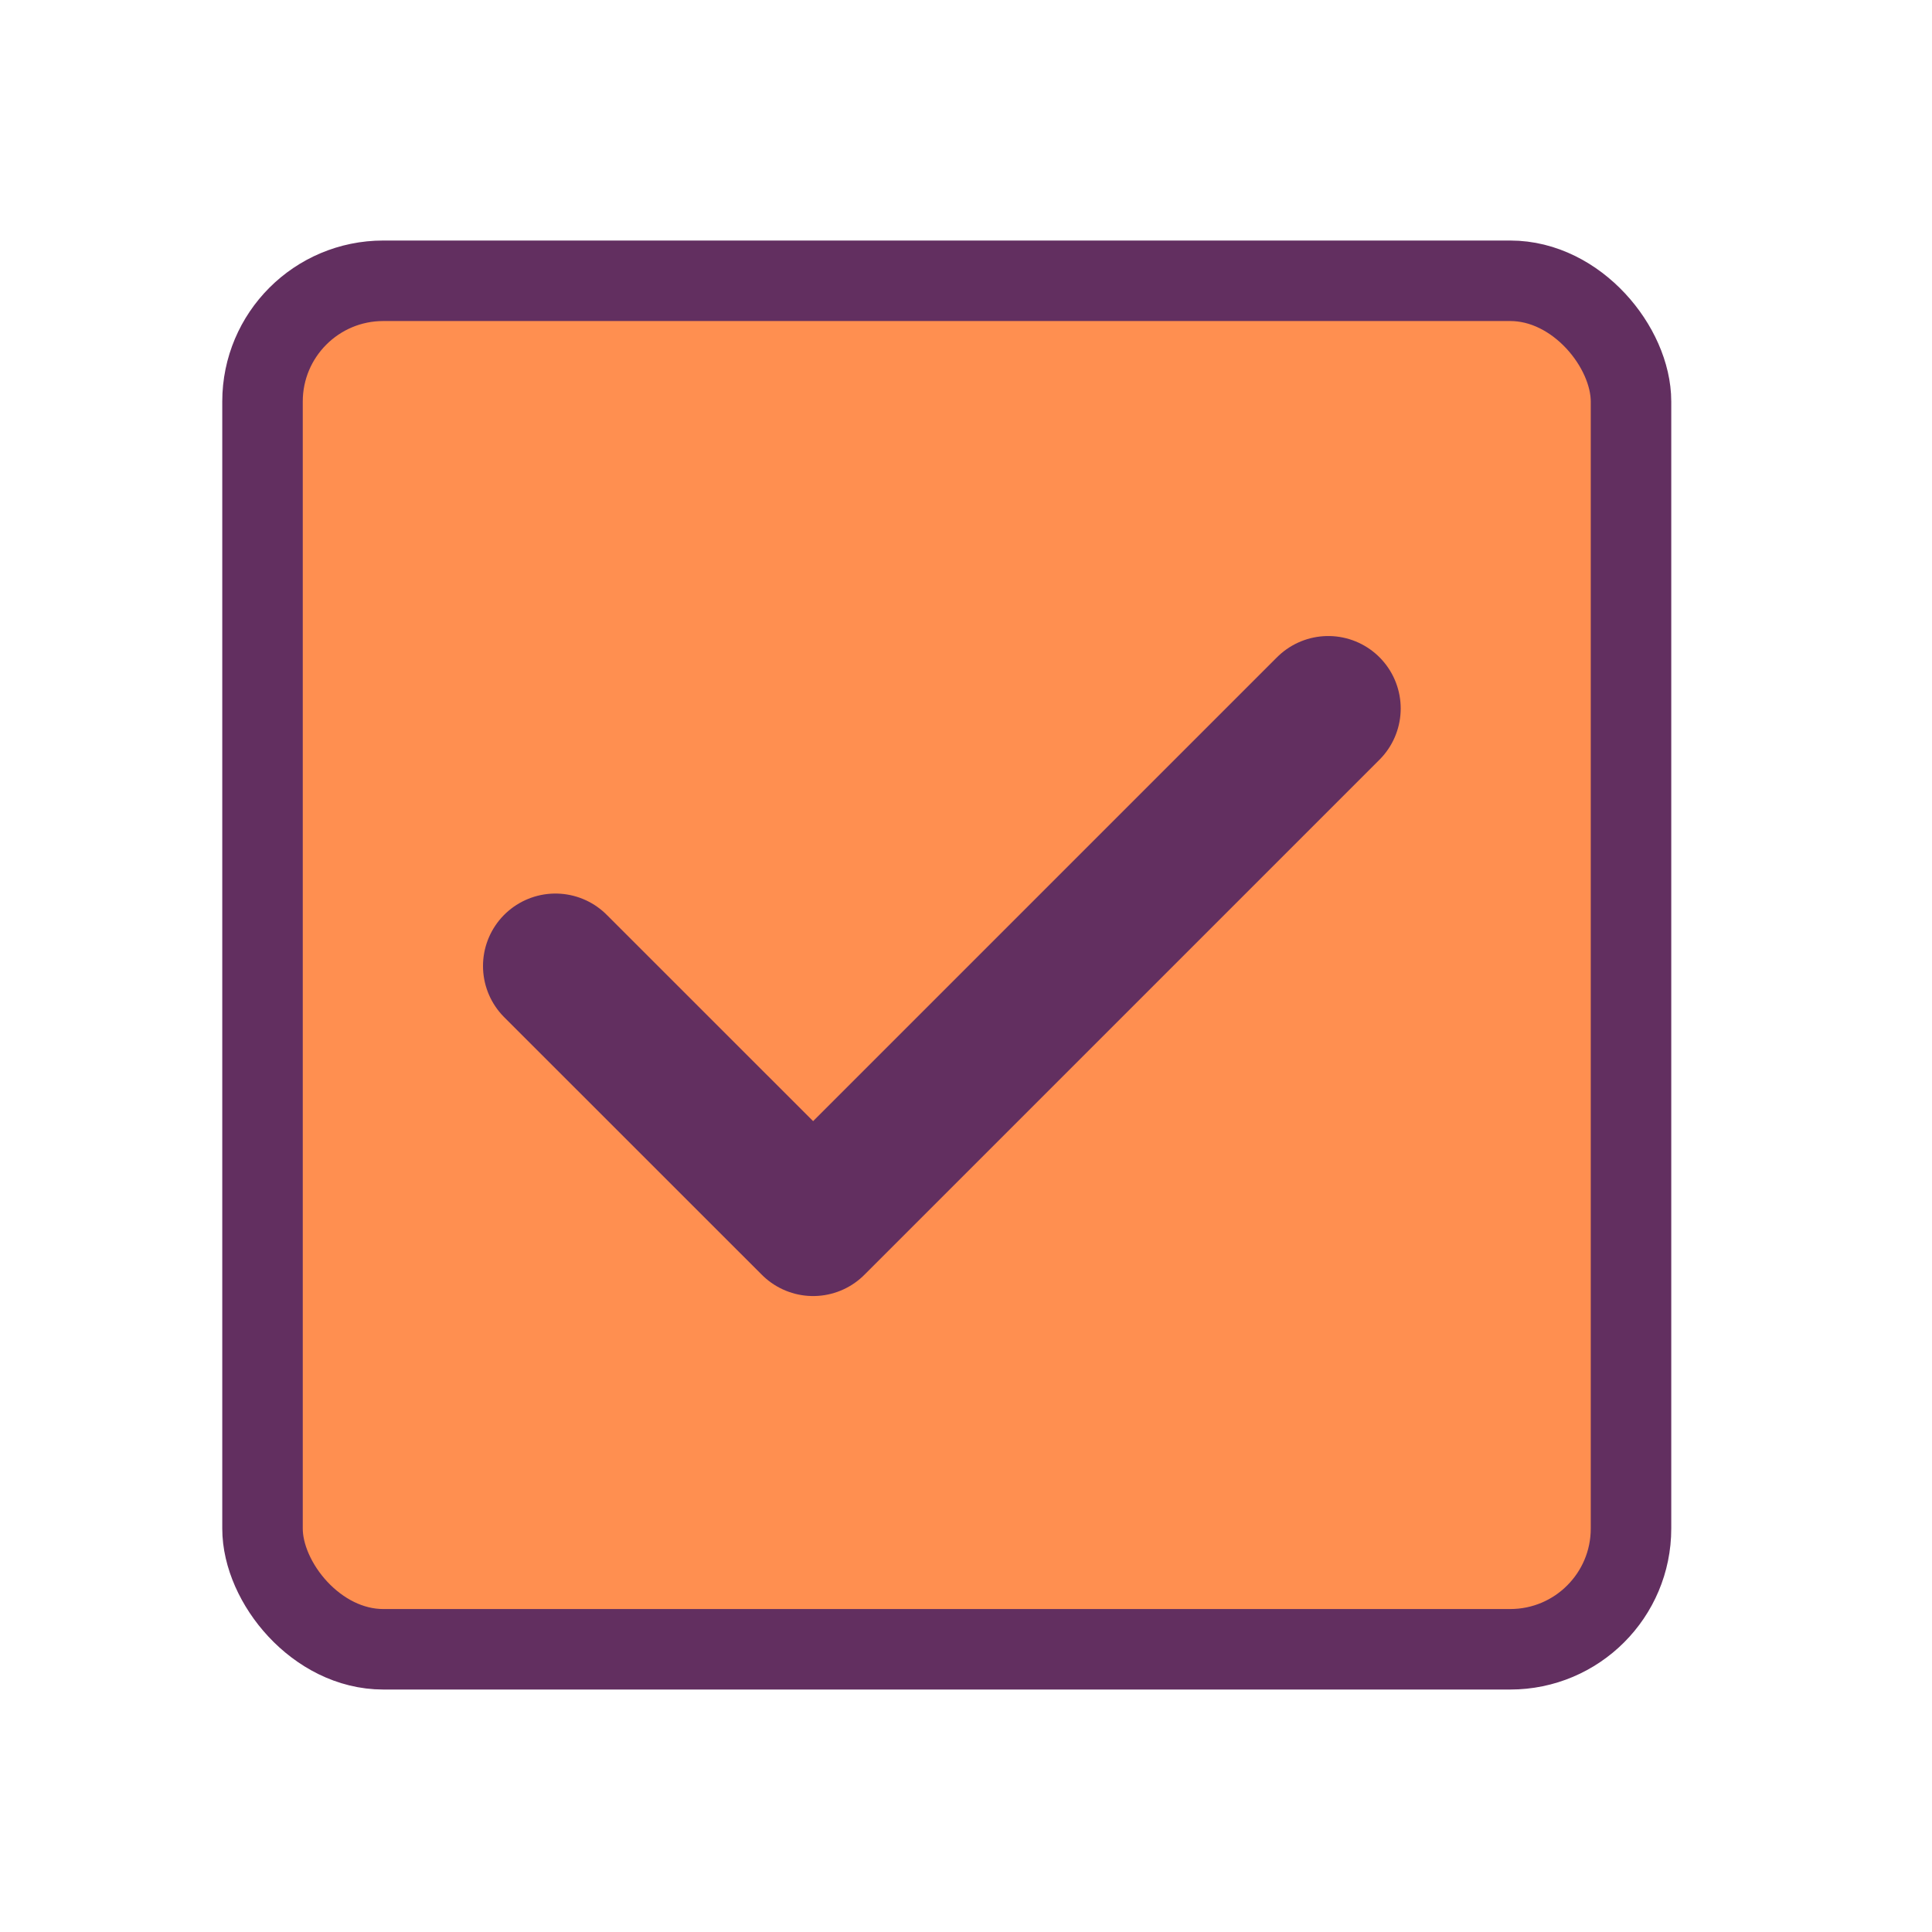 <svg width="24" height="24" viewBox="0 0 24 24" fill="none" xmlns="http://www.w3.org/2000/svg">
<g clip-path="url(#clip0_11411_879)">
<rect x="3.261" y="3.488" width="17" height="17" rx="1.5" fill="#FF8F50" stroke="#622F60"/>
<path d="M6.9 12L10.101 15.2L16.5 8.801" stroke="#622F60" stroke-width="1.8" stroke-linecap="round" stroke-linejoin="round"/>
</g>
<defs>
<clipPath id="clip0_11411_879">
<rect width="24" height="24" fill="white"/>
</clipPath>
</defs>
</svg>
